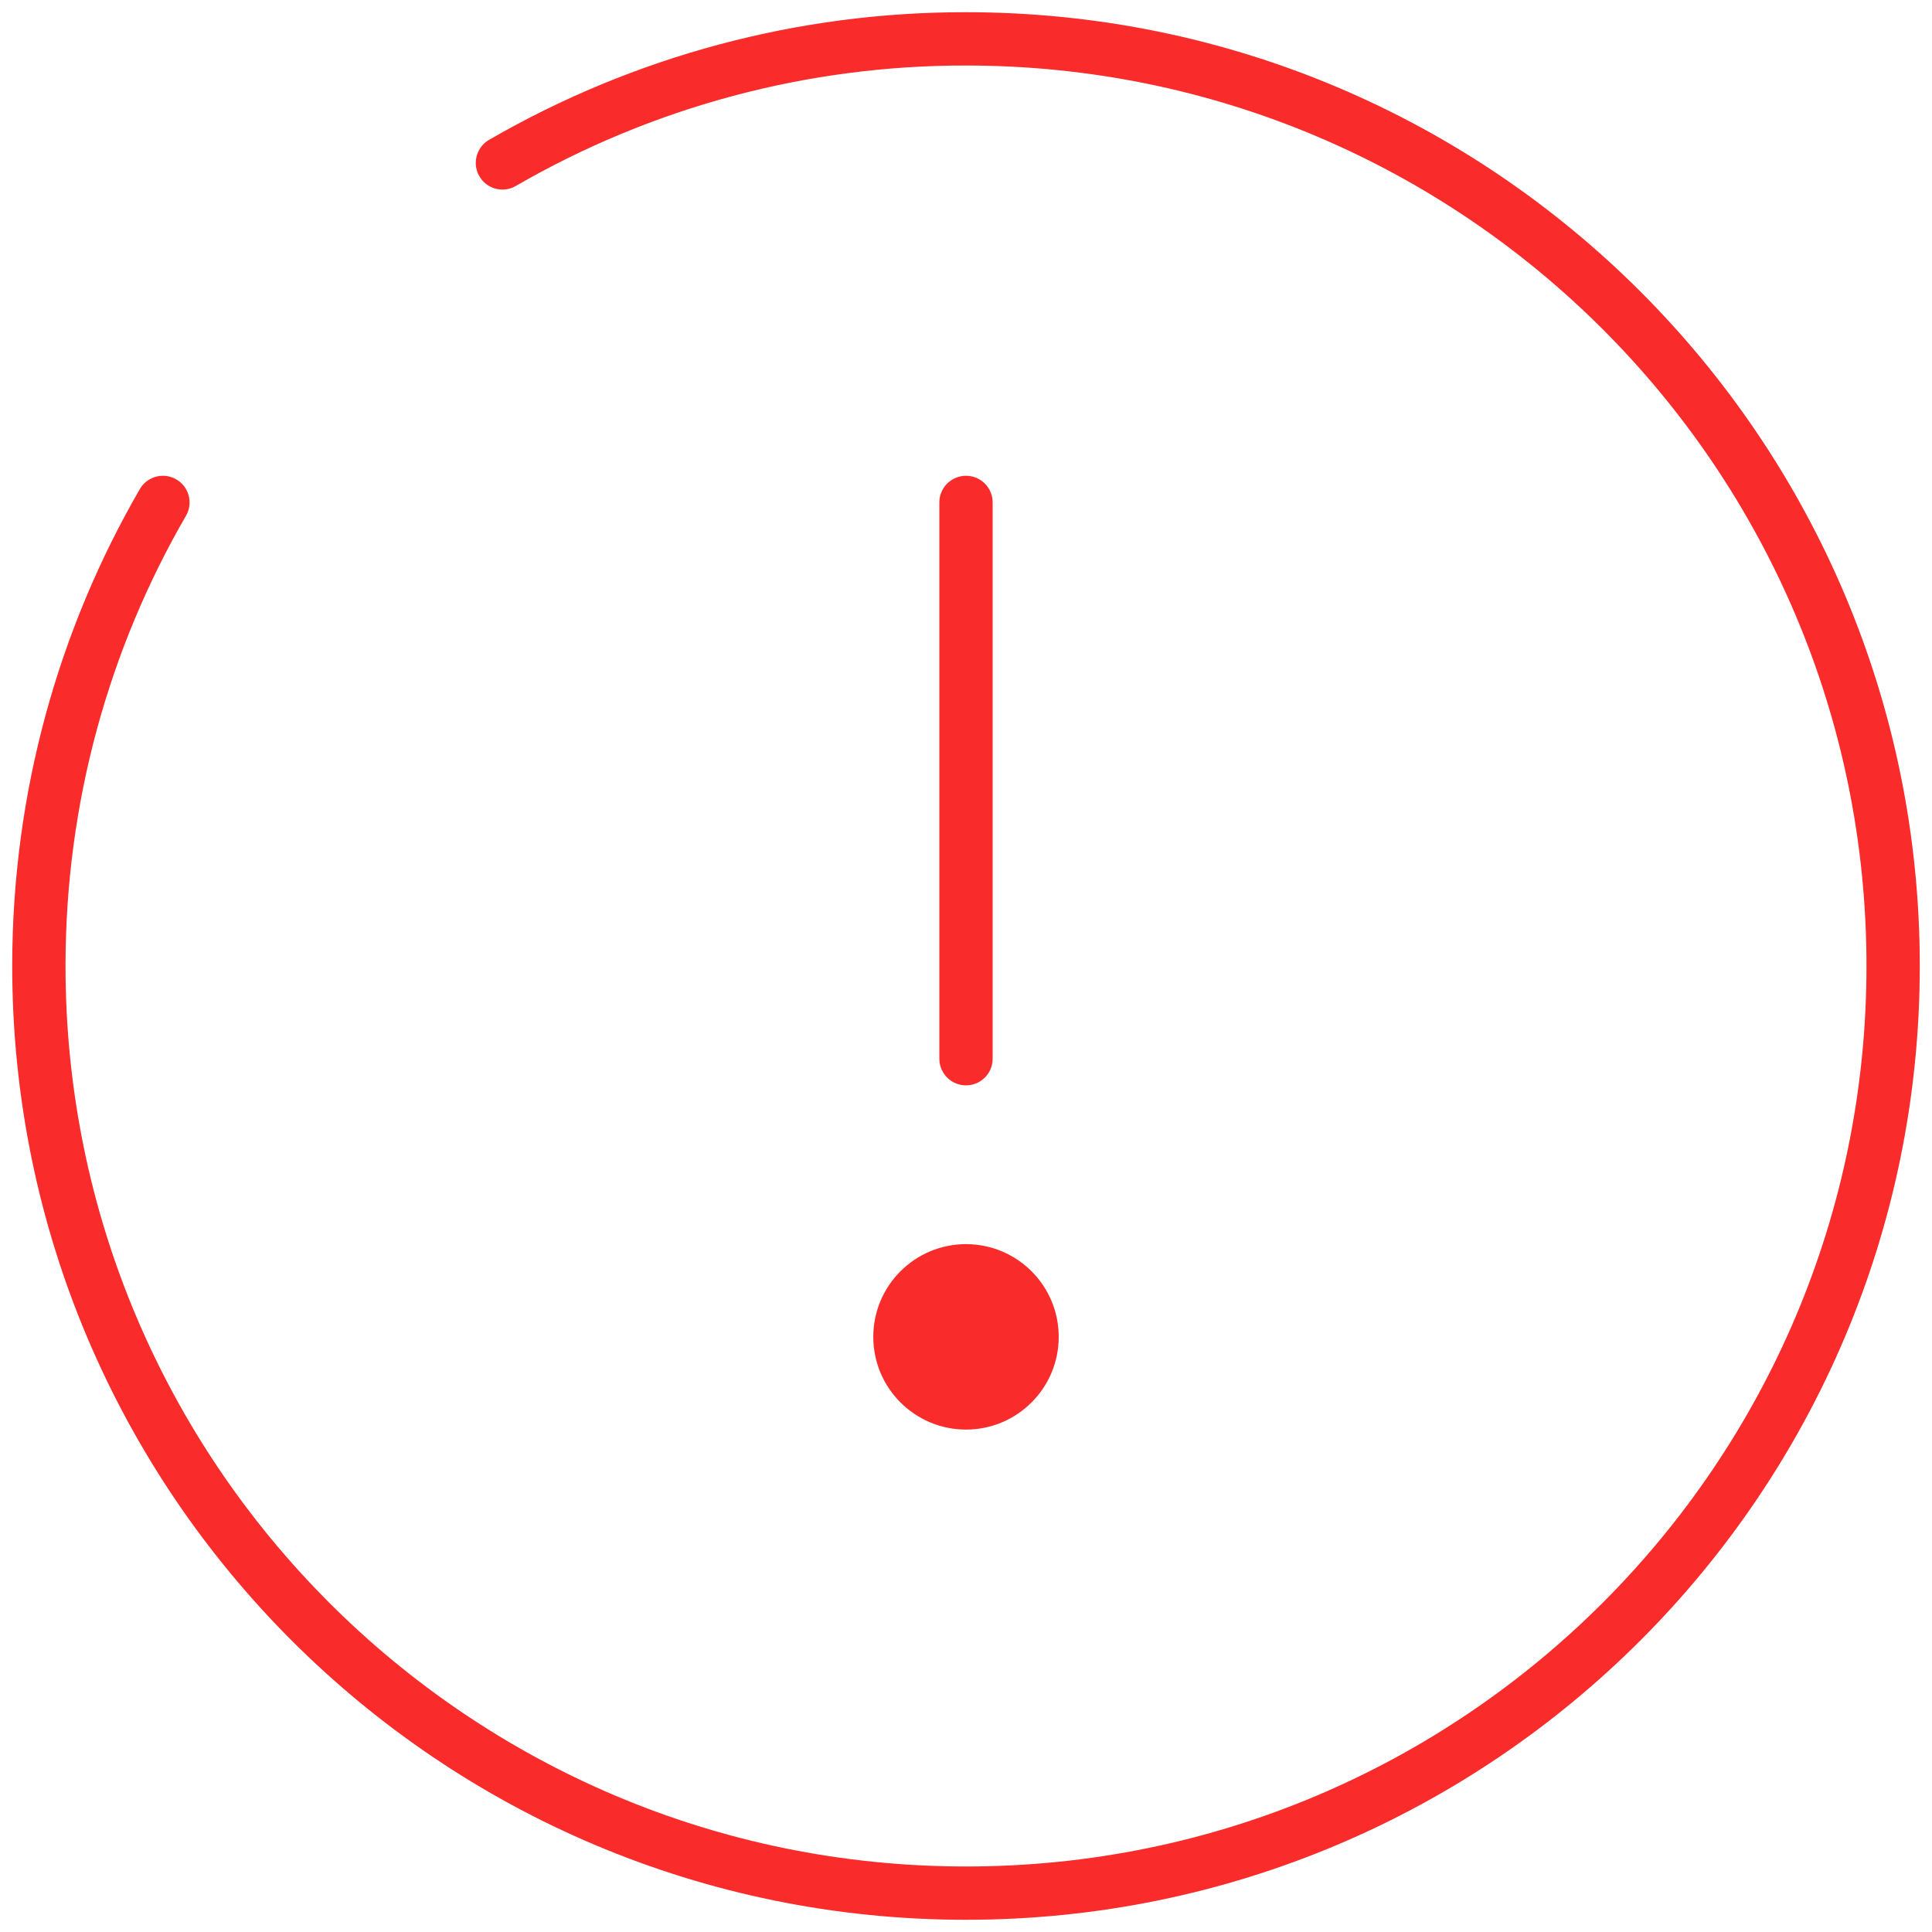 <svg width="145" height="145" viewBox="0 0 145 145" fill="none" xmlns="http://www.w3.org/2000/svg">
<path d="M72.5 37.708V79.458" stroke="#FA2B2B" stroke-width="4" stroke-linecap="round"/>
<path d="M72.5 107.292C76.343 107.292 79.458 104.176 79.458 100.333C79.458 96.49 76.343 93.375 72.5 93.375C68.657 93.375 65.542 96.49 65.542 100.333C65.542 104.176 68.657 107.292 72.5 107.292Z" fill="#FA2B2B"/>
<path d="M37.708 12.227C48.282 6.11 60.285 2.898 72.5 2.917C110.931 2.917 142.083 34.069 142.083 72.5C142.083 110.931 110.931 142.083 72.5 142.083C34.069 142.083 2.917 110.931 2.917 72.5C2.917 59.829 6.305 47.937 12.227 37.708" stroke="#FA2B2B" stroke-width="4" stroke-linecap="round"/>
</svg>
